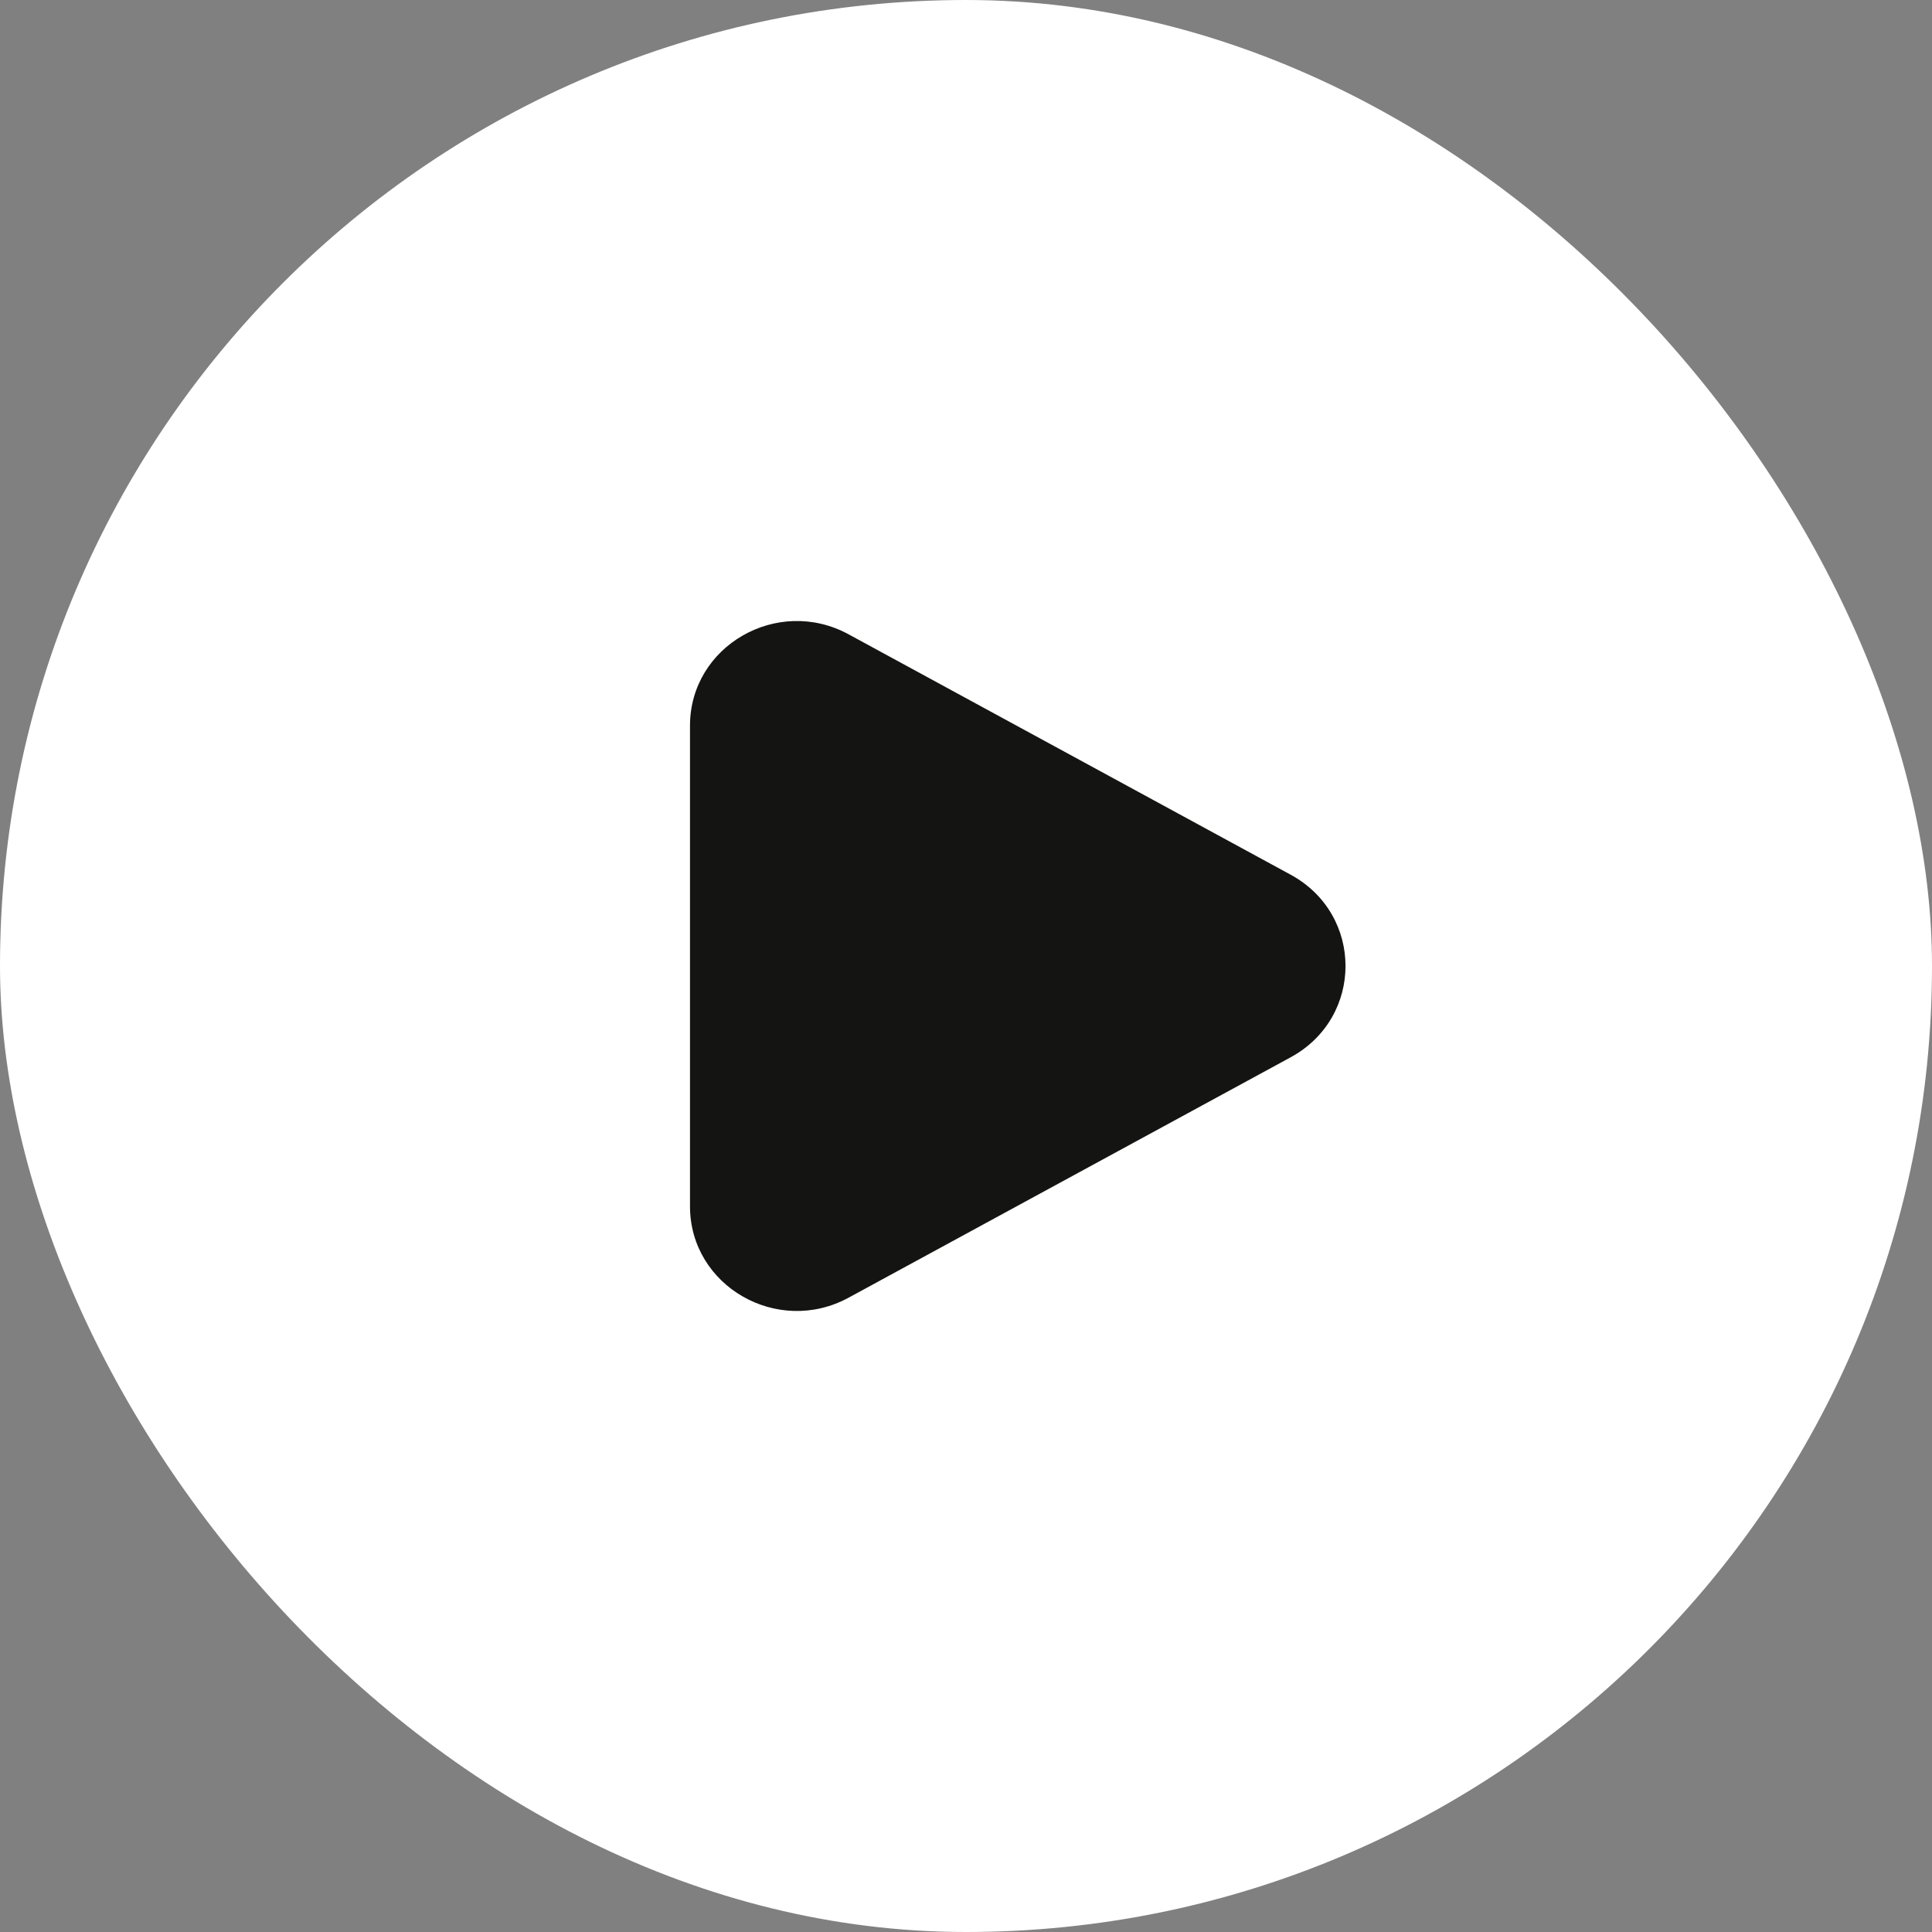 <svg width="56" height="56" viewBox="0 0 56 56" fill="none" xmlns="http://www.w3.org/2000/svg">
<rect x="0" y="0" width="56" height="56" fill="#808080" stroke="none"/>
<rect width="56" height="56" rx="28" fill="white"/>
<path d="M37.409 25.353C39.531 26.506 39.531 29.494 37.409 30.647L24.597 37.614C22.534 38.736 20 37.276 20 34.967L20 21.033C20 18.724 22.534 17.264 24.597 18.386L37.409 25.353Z" fill="#141412"/>
</svg>
